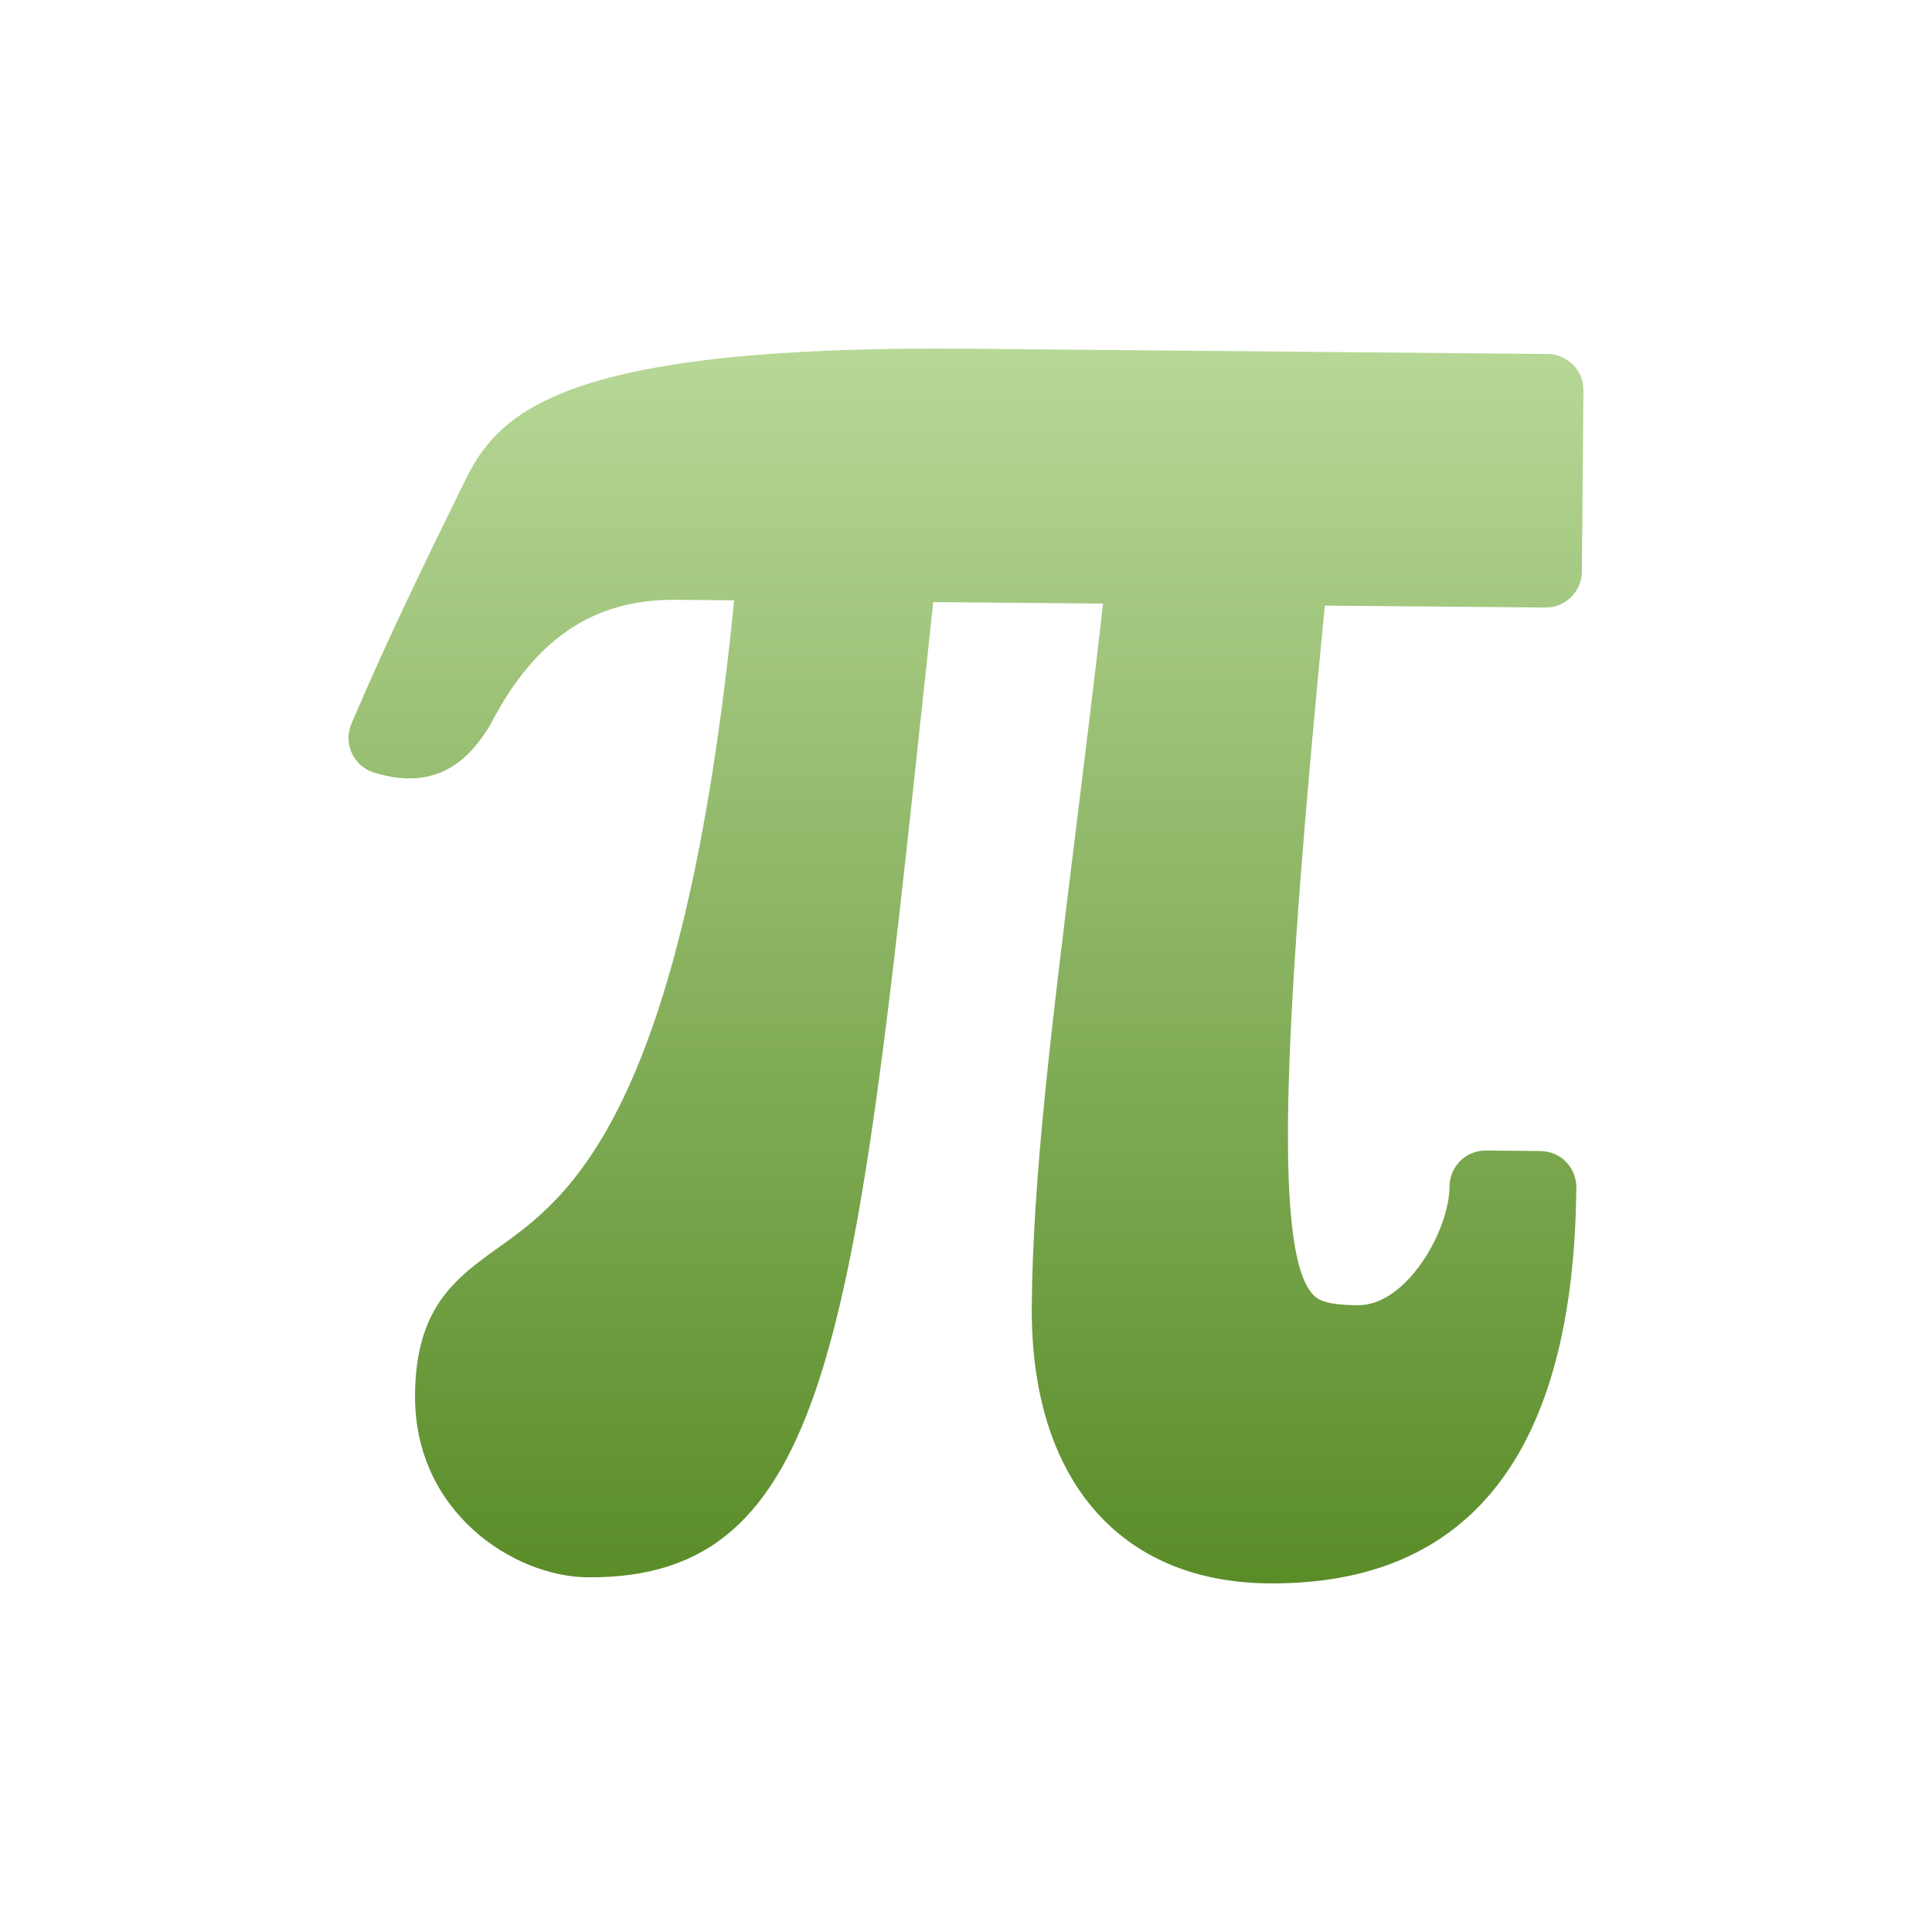 <svg xmlns="http://www.w3.org/2000/svg" width="22" height="22" version="1.1">
 <defs>
   <style id="current-color-scheme" type="text/css">
   .ColorScheme-Text { color: #e9ecf2; } .ColorScheme-Highlight { color: #1AD6AB; }
  </style>
  <linearGradient id="arrongin" x1="0%" x2="0%" y1="0%" y2="100%">
   <stop offset="0%"    stop-color= "#dd9b44" stop-opacity="1"/>
   <stop offset="100%"  stop-color= "#ad6c16" stop-opacity="1"/>
  </linearGradient>
  <linearGradient id="aurora" x1="0%" x2="0%" y1="0%" y2="100%">
   <stop offset="0%"    stop-color= "#09D4DF" stop-opacity="1"/>
   <stop offset="100%"  stop-color= "#9269F4" stop-opacity="1"/>
  </linearGradient> 
  <linearGradient id="cyberblue" x1="0%" x2="0%" y1="0%" y2="100%">
   <stop offset="0%"    stop-color= "#07B3FF" stop-opacity="1"/>
   <stop offset="100%"  stop-color= "#007DE8" stop-opacity="1"/>
  </linearGradient>
  <linearGradient id="cyberneon" x1="0%" x2="0%" y1="0%" y2="100%">
    <stop offset="0%"   stop-color= "#0abdc6" stop-opacity="1"/>
    <stop offset="100%" stop-color= "#ea00d9" stop-opacity="1"/>
  </linearGradient>
  <linearGradient id="fitdance" x1="0%" x2="0%" y1="0%" y2="100%">
   <stop offset="0%"    stop-color= "#1AD6AB" stop-opacity="1"/>
   <stop offset="100%"  stop-color= "#329DB6" stop-opacity="1"/>
  </linearGradient>
  <linearGradient id="oomox" x1="0%" x2="0%" y1="0%" y2="100%">
   <stop offset="0%"    stop-color= "#b7d897" stop-opacity="1"/>
   <stop offset="100%"  stop-color= "#5a8c28" stop-opacity="1"/>
  </linearGradient>
  <linearGradient id="rainblue" x1="0%" x2="0%" y1="0%" y2="100%">
   <stop offset="0%"    stop-color= "#00F260" stop-opacity="1"/>
   <stop offset="100%"  stop-color= "#0575E6" stop-opacity="1"/>
  </linearGradient>
  <linearGradient id="redcarbon" x1="0%" x2="0%" y1="0%" y2="100%">
   <stop offset="0%"    stop-color= "#FF6D57" stop-opacity="1"/>
   <stop offset="50%"   stop-color= "#FF5160" stop-opacity="1"/>
   <stop offset="100%"  stop-color= "#F50F22" stop-opacity="1"/>
  </linearGradient>
  <linearGradient id="sunrise" x1="0%" x2="0%" y1="0%" y2="100%">
   <stop offset="0%"    stop-color= "#FF8501" stop-opacity="1"/>
   <stop offset="100%"  stop-color= "#FFCB01" stop-opacity="1"/>
  </linearGradient>
  <linearGradient id="telinkrin" x1="0%" x2="0%" y1="0%" y2="100%">
   <stop offset="0%"    stop-color= "#b2ced6" stop-opacity="1"/>
   <stop offset="100%"  stop-color= "#6da5b7" stop-opacity="1"/>
  </linearGradient>
  <linearGradient id="60spsycho" x1="0%" x2="0%" y1="0%" y2="100%">
   <stop offset="0%"    stop-color= "#df5940" stop-opacity="1"/>
   <stop offset="25%"   stop-color= "#d8d15f" stop-opacity="1"/>
   <stop offset="50%"   stop-color= "#e9882a" stop-opacity="1"/>
   <stop offset="100%"  stop-color= "#279362" stop-opacity="1"/>
  </linearGradient>
  <linearGradient id="90ssummer" x1="0%" x2="0%" y1="0%" y2="100%">
   <stop offset="0%"    stop-color= "#f618c7" stop-opacity="1"/>
   <stop offset="20%"   stop-color= "#94ffab" stop-opacity="1"/>
   <stop offset="50%"   stop-color= "#fbfd54" stop-opacity="1"/>
   <stop offset="100%"  stop-color= "#0f83ae" stop-opacity="1"/>
  </linearGradient>
 </defs>
 <path fill="url(#oomox)" class="ColorScheme-Text" d="M 14.445 18.03 C 12.74 18.015 11.732 16.834 11.749 14.869 C 11.762 13.4 11.973 11.706 12.237 9.564 C 12.339 8.735 12.45 7.841 12.561 6.873 L 10.627 6.856 L 10.521 7.843 C 9.731 15.223 9.436 17.985 6.688 17.961 C 5.858 17.953 4.714 17.226 4.726 15.88 C 4.735 14.879 5.194 14.552 5.679 14.204 C 6.467 13.641 7.775 12.706 8.36 6.836 L 7.695 6.83 C 6.756 6.821 6.083 7.278 5.576 8.267 C 5.352 8.625 4.994 9.025 4.259 8.797 C 4.147 8.763 4.055 8.682 4.007 8.576 C 3.958 8.47 3.956 8.348 4.002 8.241 C 4.421 7.258 4.845 6.391 5.295 5.475 L 5.314 5.434 C 5.705 4.668 6.466 3.93 11.022 3.971 L 17.623 4.031 C 17.85 4.033 18.034 4.219 18.031 4.447 L 18.013 6.51 C 18.011 6.737 17.825 6.92 17.597 6.918 L 15.086 6.896 C 14.641 11.472 14.482 14.219 14.946 14.736 C 15.015 14.813 15.123 14.86 15.463 14.863 C 16.012 14.868 16.502 14.022 16.506 13.51 C 16.508 13.281 16.693 13.099 16.922 13.101 L 17.541 13.107 C 17.77 13.109 17.952 13.294 17.95 13.523 C 17.923 16.535 16.744 18.051 14.445 18.03 Z"/>
</svg>
